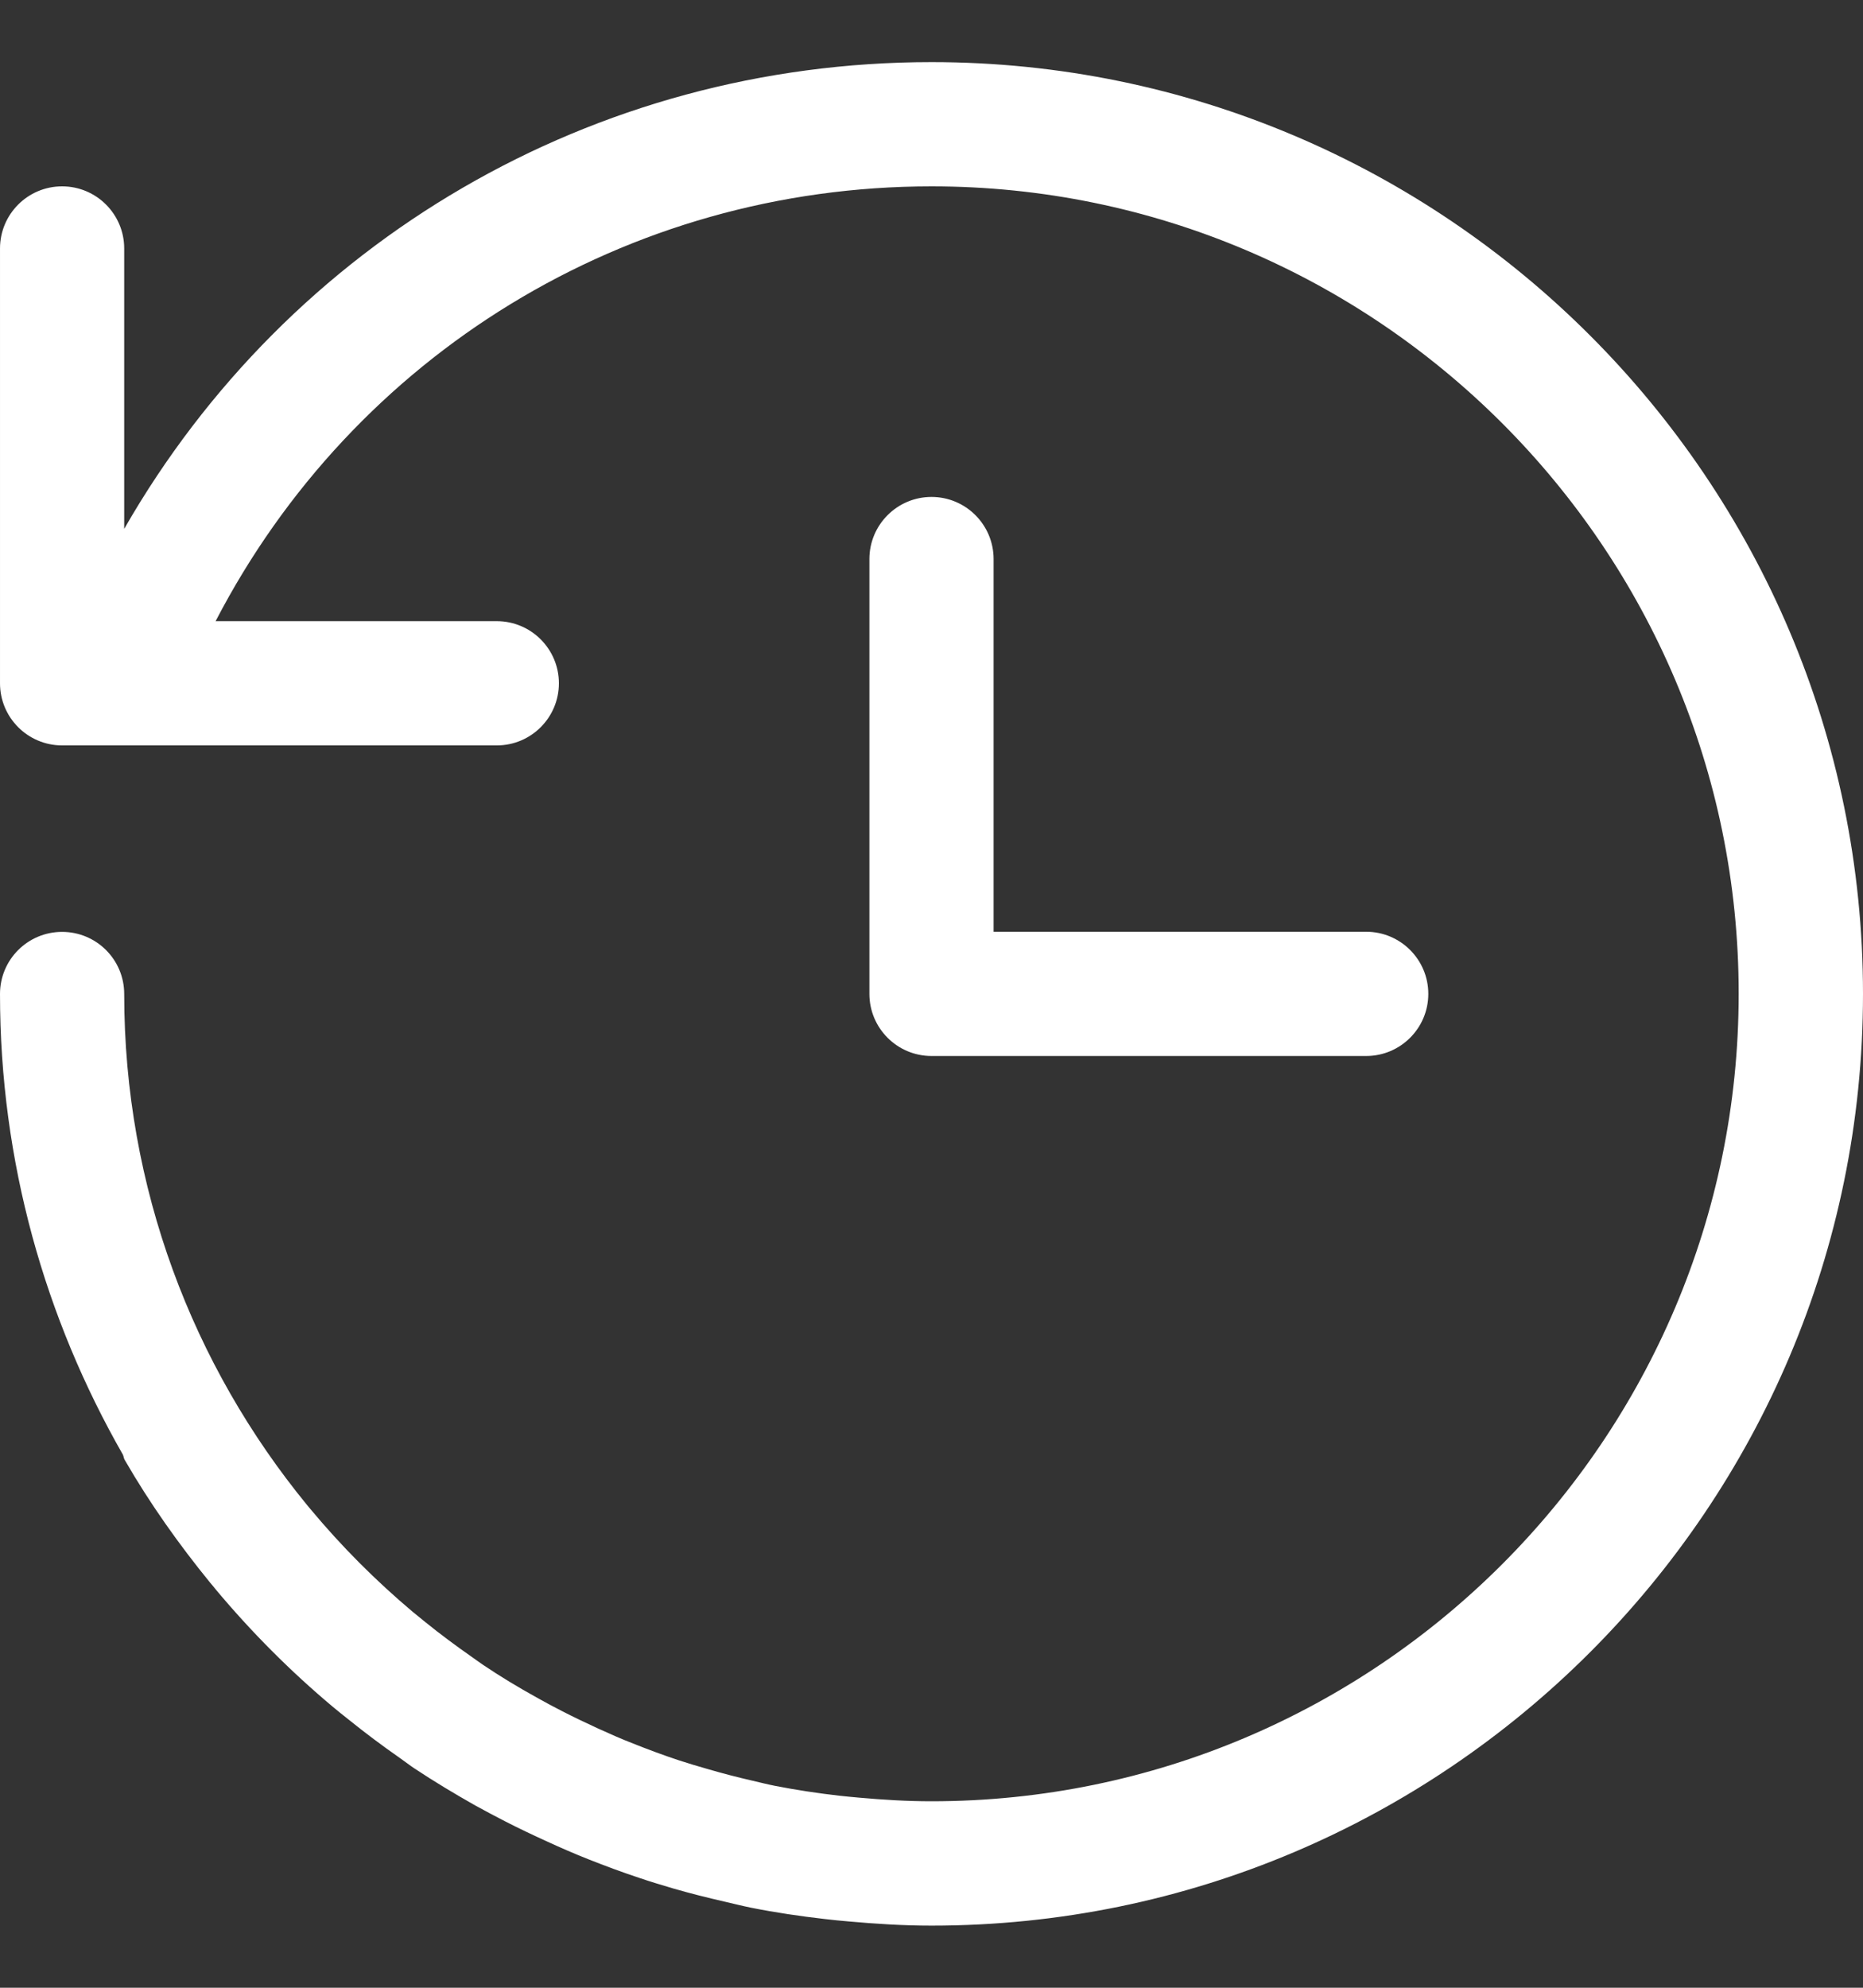 <svg width="15" height="16" viewBox="0 0 15 16" fill="none" xmlns="http://www.w3.org/2000/svg">
<rect x="0" y="0" width="15" height="16" fill="#333333" stroke="none"/>
<path d="M15 8C15 12.136 11.636 15.5 7.5 15.5C7.276 15.5 7.052 15.486 6.831 15.466C6.768 15.461 6.705 15.454 6.642 15.447C6.442 15.424 6.244 15.395 6.049 15.356C5.979 15.342 5.909 15.324 5.839 15.308C5.699 15.276 5.559 15.241 5.421 15.201C5.331 15.174 5.241 15.148 5.151 15.117C5.012 15.071 4.874 15.02 4.738 14.966C4.624 14.921 4.512 14.872 4.401 14.821C4.289 14.77 4.177 14.717 4.068 14.661C3.987 14.619 3.906 14.577 3.827 14.533C3.661 14.439 3.497 14.341 3.339 14.236C3.298 14.209 3.26 14.179 3.22 14.151C3.078 14.052 2.939 13.948 2.804 13.839C2.762 13.806 2.721 13.773 2.679 13.738C2.339 13.453 2.024 13.137 1.737 12.794C1.723 12.776 1.709 12.759 1.694 12.742C1.441 12.432 1.207 12.103 1.004 11.751C0.996 11.738 0.996 11.724 0.99 11.71C0.363 10.614 0 9.351 0 8.001C0 7.724 0.224 7.501 0.5 7.501C0.776 7.501 1 7.724 1 8.001C1 9.561 1.553 10.993 2.472 12.114C2.482 12.126 2.492 12.138 2.502 12.15C2.751 12.449 3.027 12.725 3.324 12.975C3.358 13.003 3.392 13.031 3.426 13.058C3.546 13.155 3.67 13.247 3.796 13.335C3.828 13.357 3.859 13.381 3.891 13.402C4.029 13.495 4.172 13.581 4.318 13.662C4.385 13.7 4.453 13.736 4.521 13.771C4.618 13.821 4.717 13.868 4.817 13.914C4.909 13.956 5.002 13.997 5.097 14.034C5.218 14.082 5.341 14.128 5.465 14.169C5.541 14.194 5.619 14.217 5.696 14.239C5.816 14.274 5.938 14.306 6.061 14.334C6.121 14.348 6.18 14.363 6.241 14.375C6.41 14.408 6.582 14.434 6.756 14.454C6.81 14.46 6.864 14.465 6.919 14.47C7.11 14.487 7.303 14.499 7.499 14.499C11.082 14.499 13.999 11.583 13.999 7.999C14 4.416 11.084 1.5 7.5 1.5C5.044 1.5 2.848 2.856 1.736 5H4C4.276 5 4.5 5.224 4.5 5.5C4.5 5.776 4.276 6 4 6H0.5C0.224 6 4.00161e-05 5.776 4.00161e-05 5.5V2C4.00161e-05 1.724 0.224 1.5 0.5 1.5C0.776 1.5 1 1.724 1 2V4.257C2.325 1.946 4.775 0.5 7.5 0.5C11.636 0.5 15 3.864 15 8ZM7.5 4C7.224 4 7 4.224 7 4.5V8C7 8.276 7.224 8.5 7.5 8.5H11C11.276 8.5 11.5 8.276 11.5 8C11.5 7.724 11.276 7.5 11 7.5H8V4.5C8 4.224 7.776 4 7.5 4Z" fill="white"/>
</svg>
